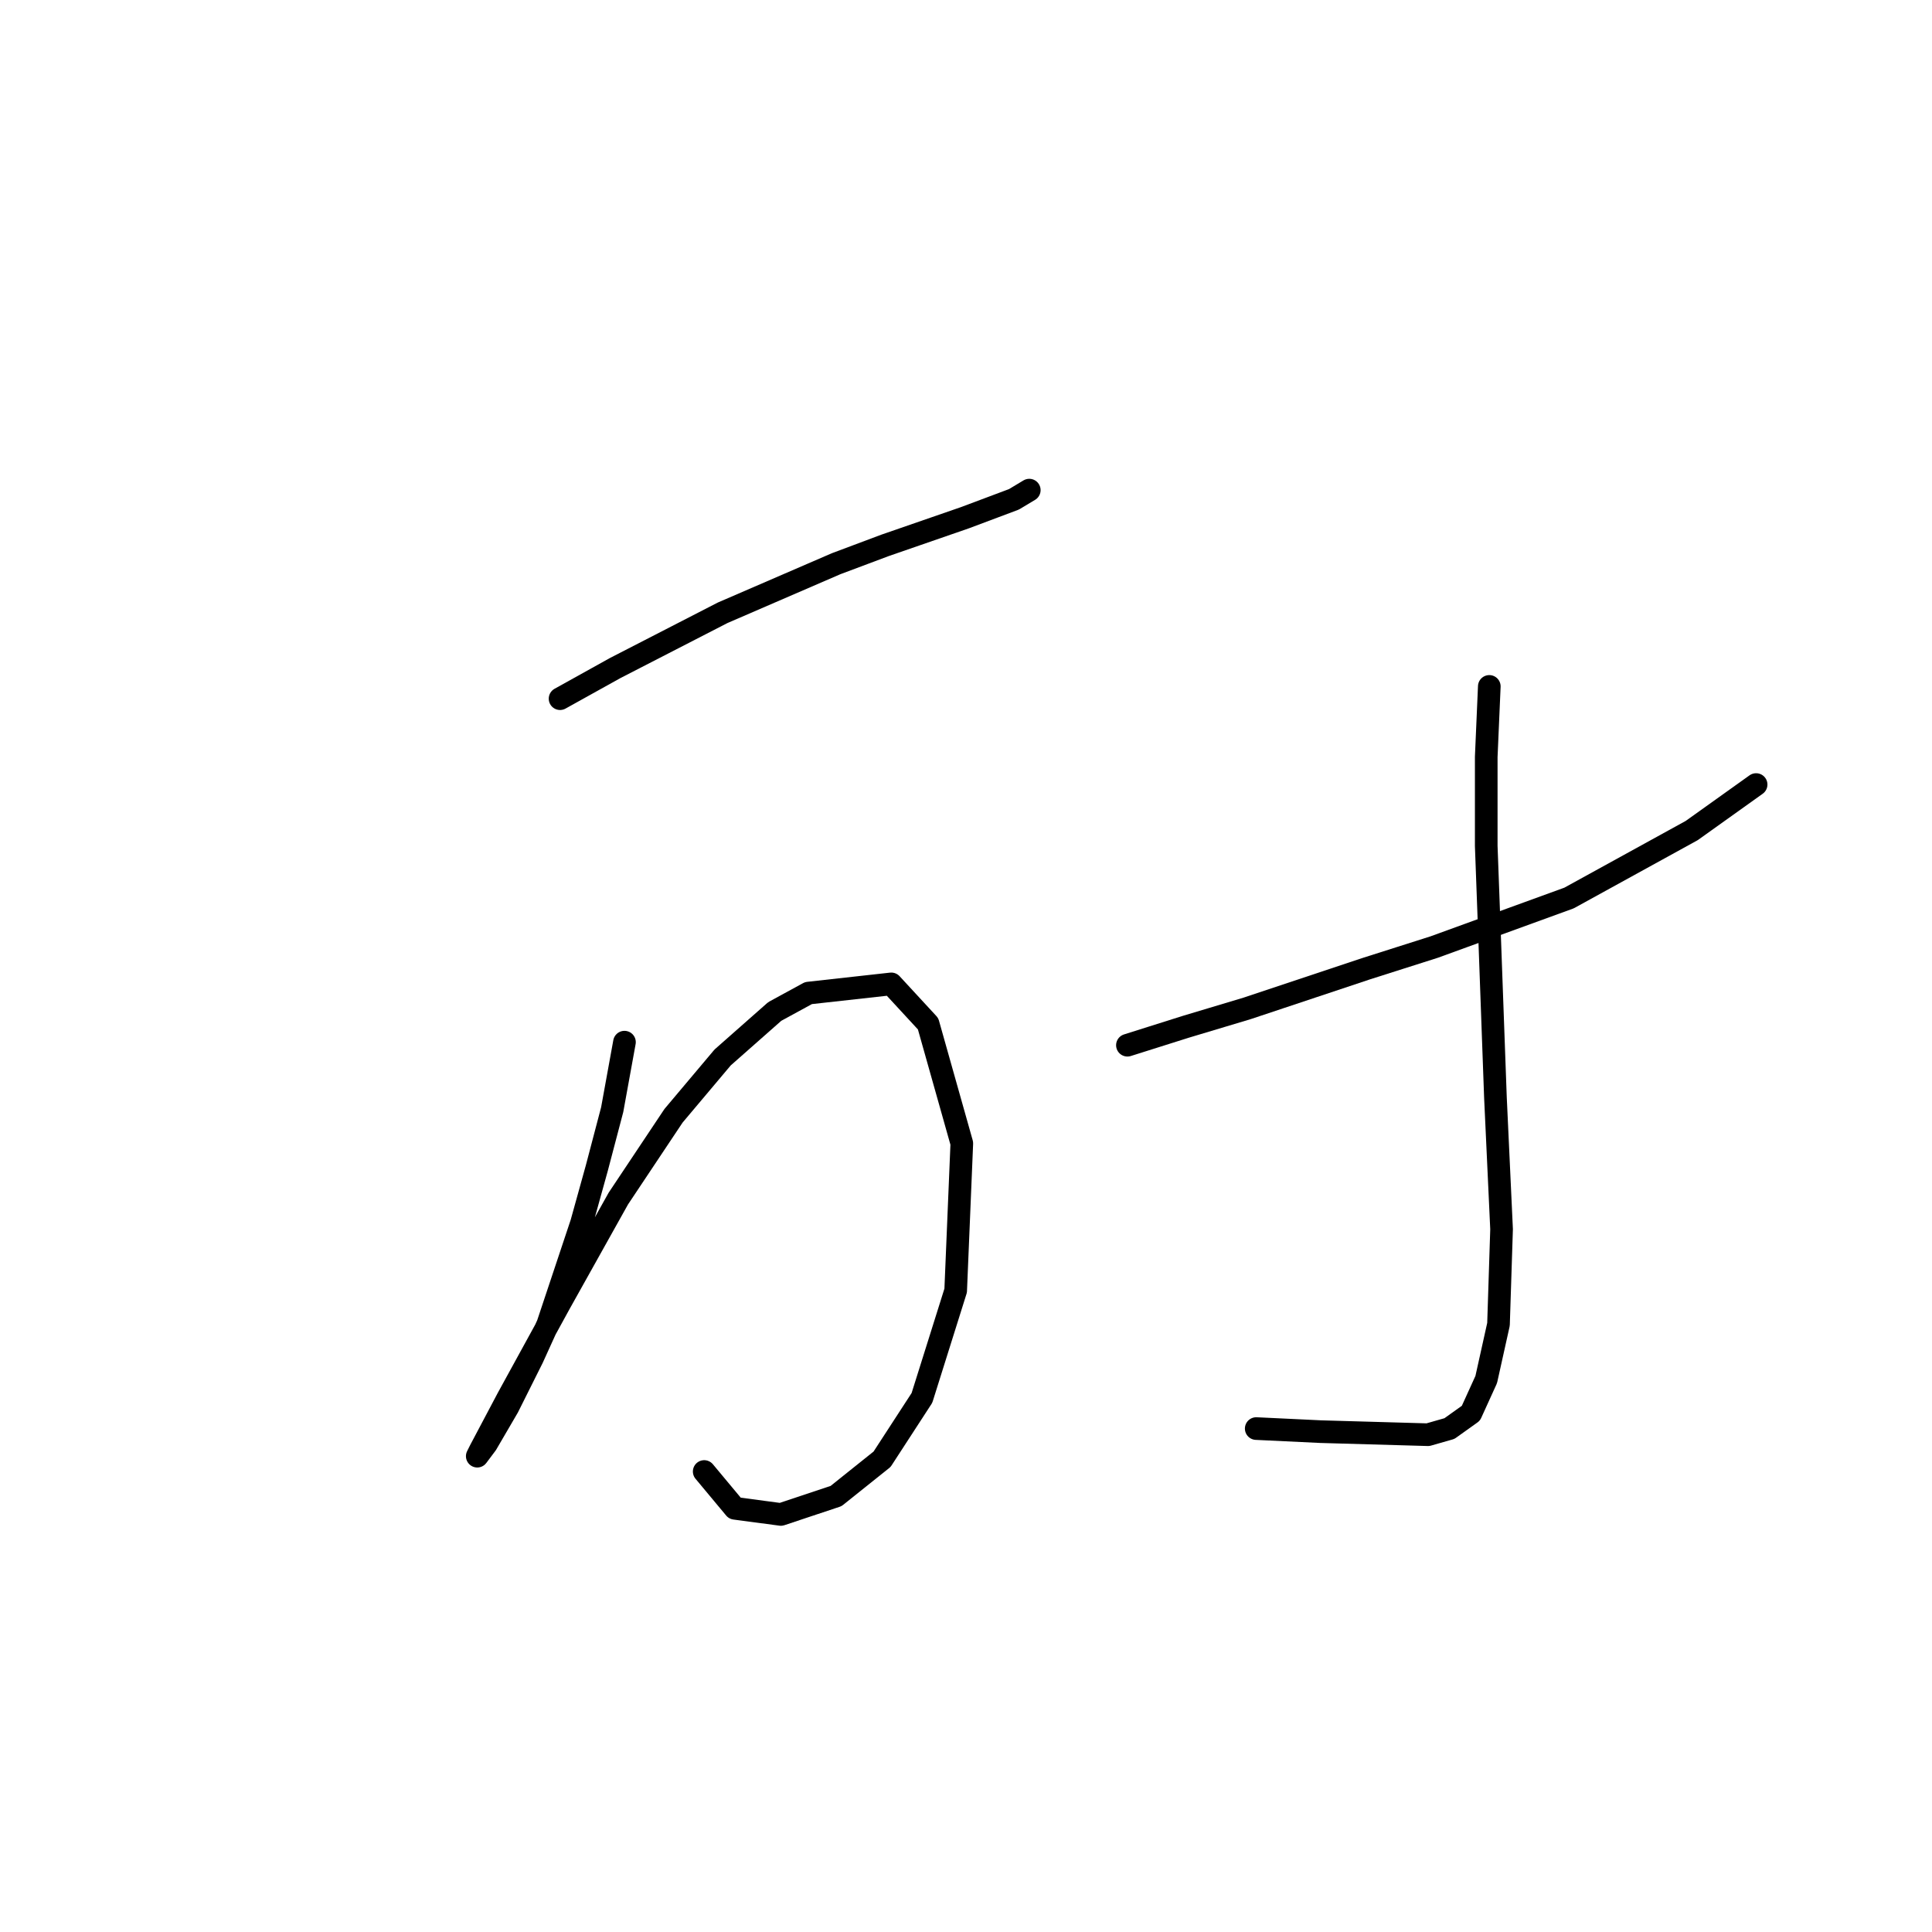 <?xml version="1.0" standalone="no"?>
    <svg width="256" height="256" xmlns="http://www.w3.org/2000/svg" version="1.1">
    <polyline stroke="black" stroke-width="3" stroke-linecap="round" fill="transparent" stroke-linejoin="round" points="74.211 92.578 81.526 88.514 95.749 81.2 110.784 74.698 117.286 72.26 127.852 68.603 134.353 66.164 136.385 64.945 136.385 64.945 " />
        <polyline stroke="black" stroke-width="3" stroke-linecap="round" fill="transparent" stroke-linejoin="round" points="82.745 138.091 81.119 147.031 79.088 154.752 77.056 162.067 72.586 175.477 70.554 179.947 67.303 186.449 64.458 191.325 63.239 192.951 63.646 192.138 67.303 185.23 74.211 172.632 81.932 158.816 89.247 147.844 95.749 140.123 102.657 134.027 107.127 131.589 118.099 130.37 122.975 135.653 127.445 151.501 126.632 171.007 122.162 185.23 116.88 193.357 110.784 198.233 103.47 200.671 97.374 199.859 93.31 194.982 93.31 194.982 " />
        <polyline stroke="black" stroke-width="3" stroke-linecap="round" fill="transparent" stroke-linejoin="round" points="149.389 138.497 157.11 136.059 165.237 133.621 181.085 128.338 190.026 125.494 207.906 118.992 224.16 110.052 232.694 103.956 232.694 103.956 " />
        <polyline stroke="black" stroke-width="3" stroke-linecap="round" fill="transparent" stroke-linejoin="round" points="197.34 90.953 196.934 100.299 196.934 112.084 197.34 123.056 198.153 145.406 198.966 162.879 198.559 175.477 196.934 182.791 194.902 187.261 192.057 189.293 189.213 190.106 174.99 189.7 166.456 189.293 166.456 189.293 " />
        </svg>